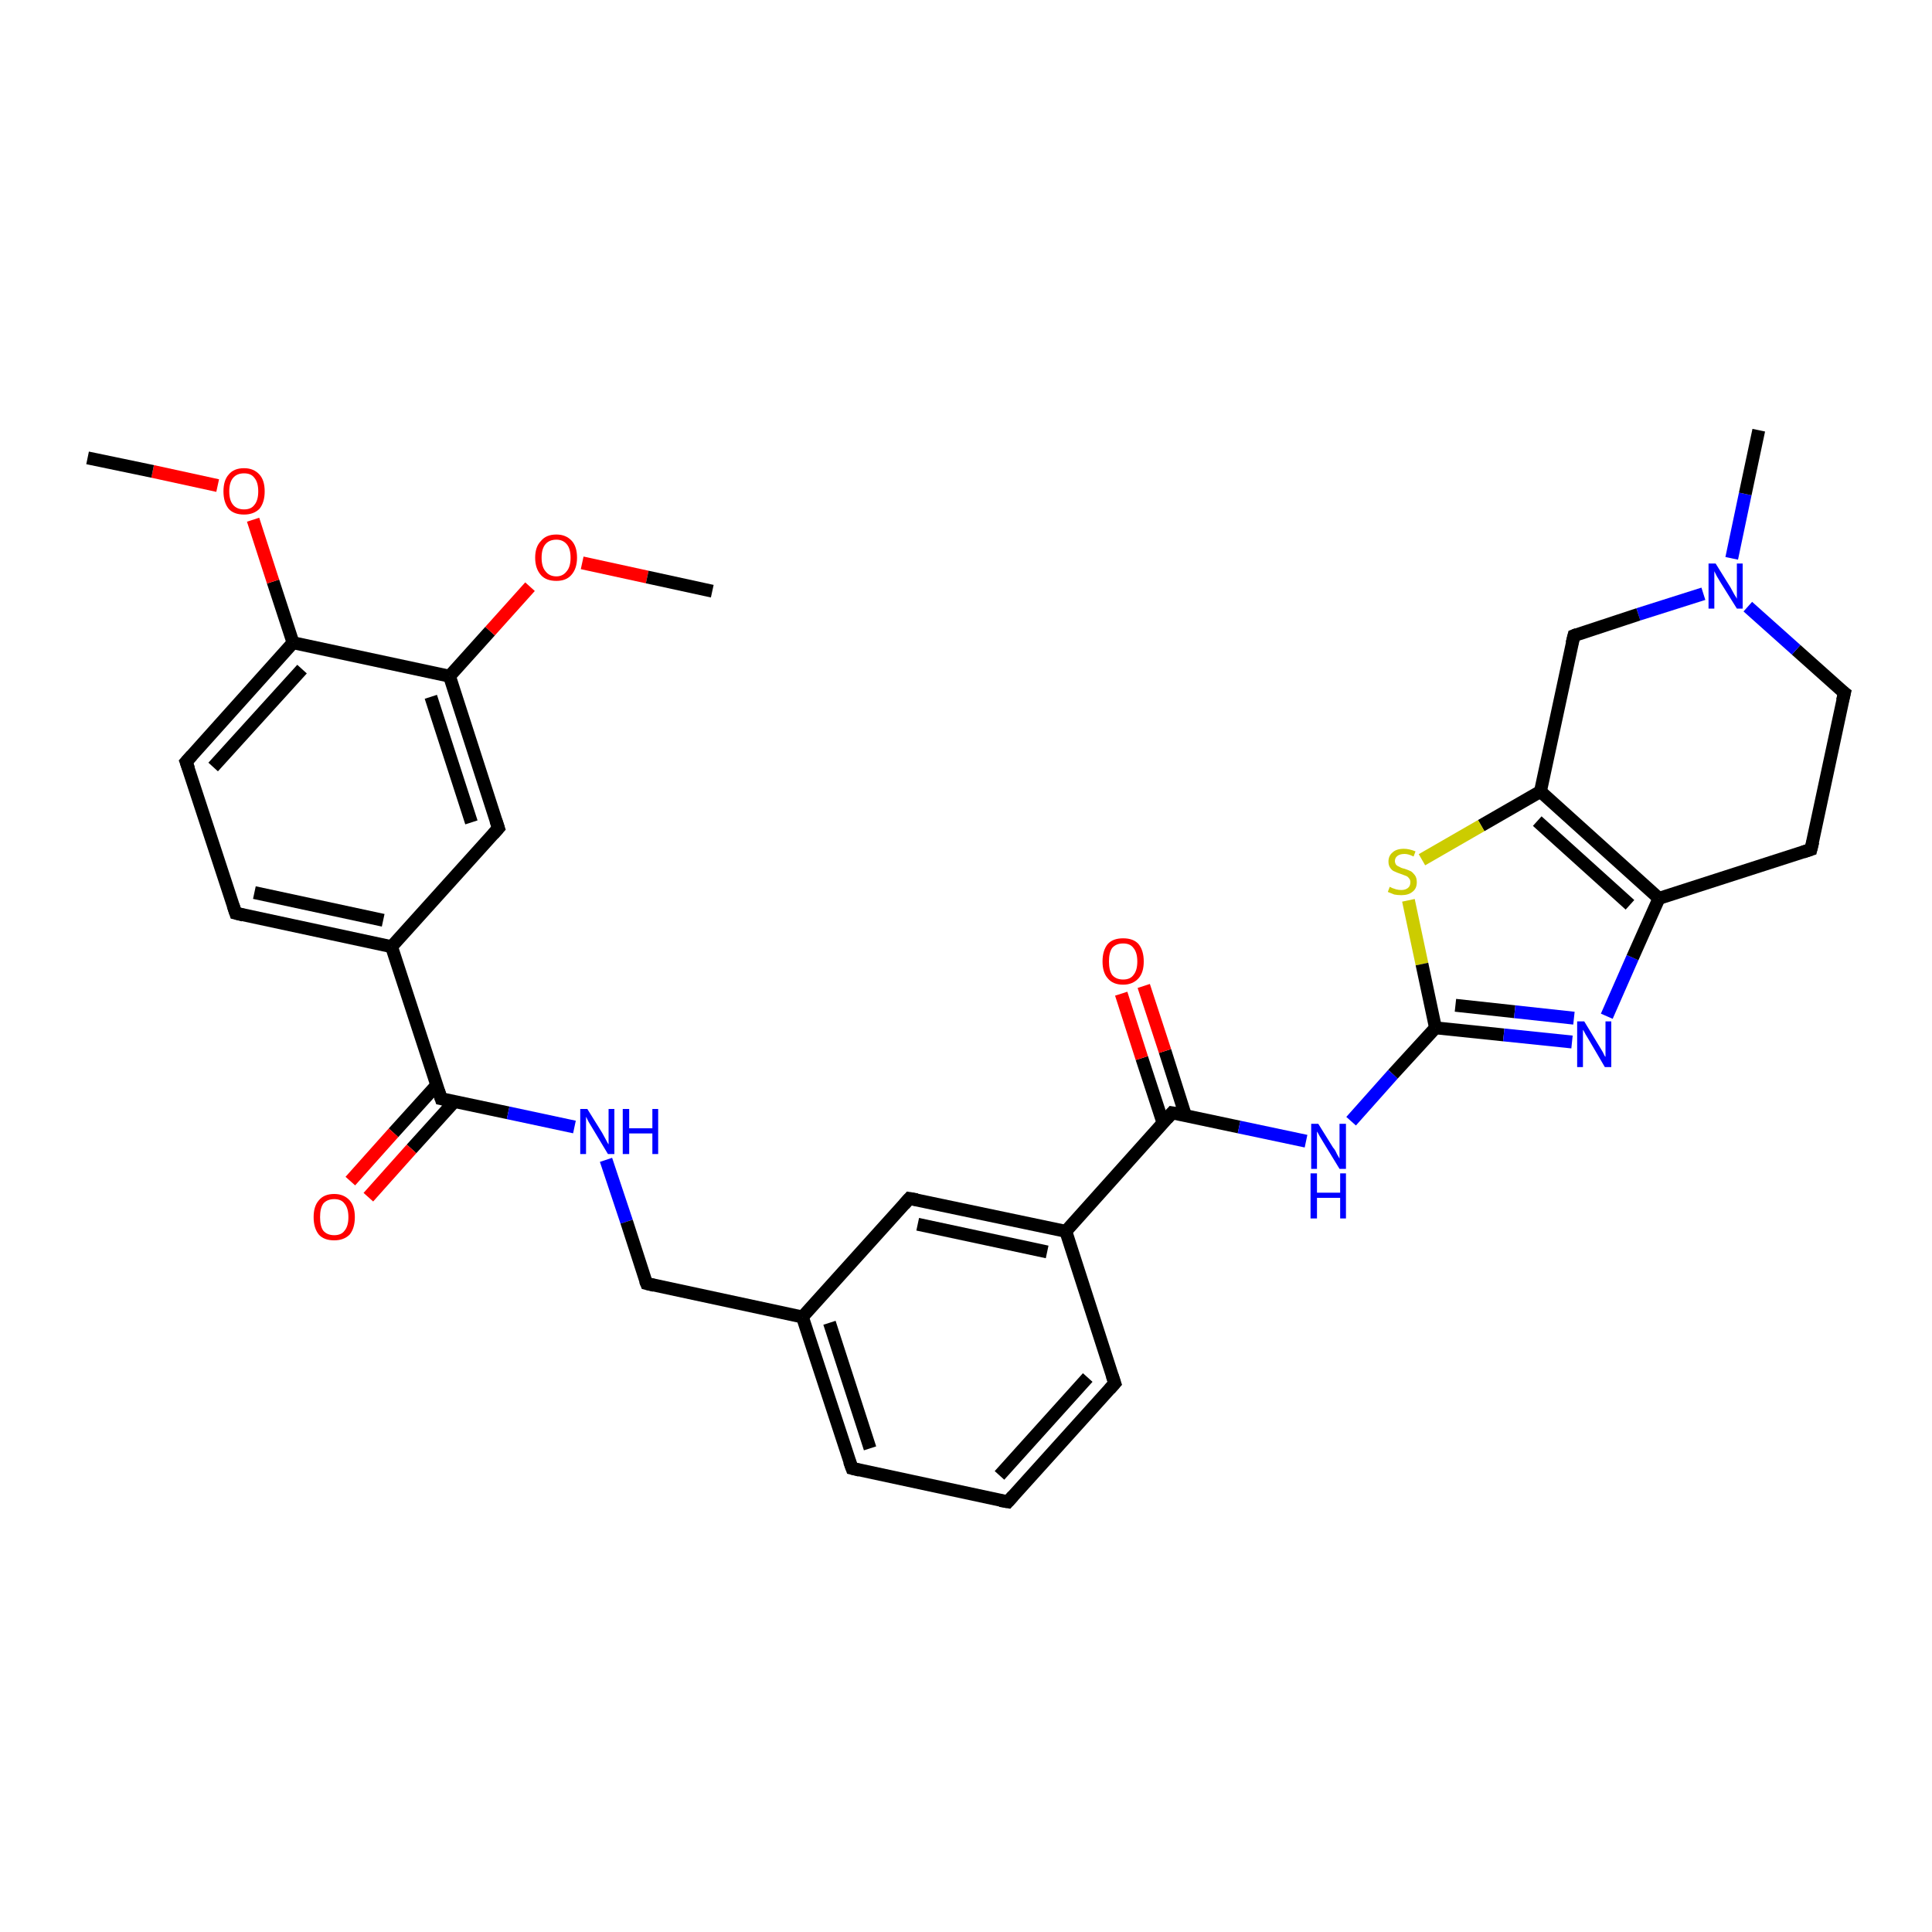 <?xml version='1.0' encoding='iso-8859-1'?>
<svg version='1.1' baseProfile='full'
              xmlns='http://www.w3.org/2000/svg'
                      xmlns:rdkit='http://www.rdkit.org/xml'
                      xmlns:xlink='http://www.w3.org/1999/xlink'
                  xml:space='preserve'
width='300px' height='300px' viewBox='0 0 300 300'>
<!-- END OF HEADER -->
<rect style='opacity:1.0;fill:#FFFFFF;stroke:none' width='300.0' height='300.0' x='0.0' y='0.0'> </rect>
<path class='bond-0 atom-0 atom-1' d='M 69.8,105.0 L 77.4,128.6' style='fill:none;fill-rule:evenodd;stroke:#000000;stroke-width:2.0px;stroke-linecap:butt;stroke-linejoin:miter;stroke-opacity:1' />
<path class='bond-0 atom-0 atom-1' d='M 66.9,108.2 L 73.2,127.7' style='fill:none;fill-rule:evenodd;stroke:#000000;stroke-width:2.0px;stroke-linecap:butt;stroke-linejoin:miter;stroke-opacity:1' />
<path class='bond-1 atom-1 atom-2' d='M 77.4,128.6 L 60.8,147.0' style='fill:none;fill-rule:evenodd;stroke:#000000;stroke-width:2.0px;stroke-linecap:butt;stroke-linejoin:miter;stroke-opacity:1' />
<path class='bond-2 atom-2 atom-3' d='M 60.8,147.0 L 36.6,141.8' style='fill:none;fill-rule:evenodd;stroke:#000000;stroke-width:2.0px;stroke-linecap:butt;stroke-linejoin:miter;stroke-opacity:1' />
<path class='bond-2 atom-2 atom-3' d='M 59.5,142.9 L 39.5,138.6' style='fill:none;fill-rule:evenodd;stroke:#000000;stroke-width:2.0px;stroke-linecap:butt;stroke-linejoin:miter;stroke-opacity:1' />
<path class='bond-3 atom-3 atom-4' d='M 36.6,141.8 L 28.9,118.3' style='fill:none;fill-rule:evenodd;stroke:#000000;stroke-width:2.0px;stroke-linecap:butt;stroke-linejoin:miter;stroke-opacity:1' />
<path class='bond-4 atom-4 atom-5' d='M 28.9,118.3 L 45.5,99.8' style='fill:none;fill-rule:evenodd;stroke:#000000;stroke-width:2.0px;stroke-linecap:butt;stroke-linejoin:miter;stroke-opacity:1' />
<path class='bond-4 atom-4 atom-5' d='M 33.1,119.1 L 46.9,103.9' style='fill:none;fill-rule:evenodd;stroke:#000000;stroke-width:2.0px;stroke-linecap:butt;stroke-linejoin:miter;stroke-opacity:1' />
<path class='bond-5 atom-5 atom-6' d='M 45.5,99.8 L 42.4,90.3' style='fill:none;fill-rule:evenodd;stroke:#000000;stroke-width:2.0px;stroke-linecap:butt;stroke-linejoin:miter;stroke-opacity:1' />
<path class='bond-5 atom-5 atom-6' d='M 42.4,90.3 L 39.3,80.7' style='fill:none;fill-rule:evenodd;stroke:#FF0000;stroke-width:2.0px;stroke-linecap:butt;stroke-linejoin:miter;stroke-opacity:1' />
<path class='bond-6 atom-6 atom-7' d='M 33.8,75.4 L 23.7,73.2' style='fill:none;fill-rule:evenodd;stroke:#FF0000;stroke-width:2.0px;stroke-linecap:butt;stroke-linejoin:miter;stroke-opacity:1' />
<path class='bond-6 atom-6 atom-7' d='M 23.7,73.2 L 13.6,71.1' style='fill:none;fill-rule:evenodd;stroke:#000000;stroke-width:2.0px;stroke-linecap:butt;stroke-linejoin:miter;stroke-opacity:1' />
<path class='bond-7 atom-2 atom-8' d='M 60.8,147.0 L 68.5,170.6' style='fill:none;fill-rule:evenodd;stroke:#000000;stroke-width:2.0px;stroke-linecap:butt;stroke-linejoin:miter;stroke-opacity:1' />
<path class='bond-8 atom-8 atom-9' d='M 68.5,170.6 L 78.9,172.8' style='fill:none;fill-rule:evenodd;stroke:#000000;stroke-width:2.0px;stroke-linecap:butt;stroke-linejoin:miter;stroke-opacity:1' />
<path class='bond-8 atom-8 atom-9' d='M 78.9,172.8 L 89.2,175.0' style='fill:none;fill-rule:evenodd;stroke:#0000FF;stroke-width:2.0px;stroke-linecap:butt;stroke-linejoin:miter;stroke-opacity:1' />
<path class='bond-9 atom-9 atom-10' d='M 94.1,180.1 L 97.3,189.7' style='fill:none;fill-rule:evenodd;stroke:#0000FF;stroke-width:2.0px;stroke-linecap:butt;stroke-linejoin:miter;stroke-opacity:1' />
<path class='bond-9 atom-9 atom-10' d='M 97.3,189.7 L 100.4,199.3' style='fill:none;fill-rule:evenodd;stroke:#000000;stroke-width:2.0px;stroke-linecap:butt;stroke-linejoin:miter;stroke-opacity:1' />
<path class='bond-10 atom-10 atom-11' d='M 100.4,199.3 L 124.6,204.5' style='fill:none;fill-rule:evenodd;stroke:#000000;stroke-width:2.0px;stroke-linecap:butt;stroke-linejoin:miter;stroke-opacity:1' />
<path class='bond-11 atom-11 atom-12' d='M 124.6,204.5 L 132.3,228.0' style='fill:none;fill-rule:evenodd;stroke:#000000;stroke-width:2.0px;stroke-linecap:butt;stroke-linejoin:miter;stroke-opacity:1' />
<path class='bond-11 atom-11 atom-12' d='M 128.8,205.4 L 135.1,224.9' style='fill:none;fill-rule:evenodd;stroke:#000000;stroke-width:2.0px;stroke-linecap:butt;stroke-linejoin:miter;stroke-opacity:1' />
<path class='bond-12 atom-12 atom-13' d='M 132.3,228.0 L 156.5,233.2' style='fill:none;fill-rule:evenodd;stroke:#000000;stroke-width:2.0px;stroke-linecap:butt;stroke-linejoin:miter;stroke-opacity:1' />
<path class='bond-13 atom-13 atom-14' d='M 156.5,233.2 L 173.1,214.8' style='fill:none;fill-rule:evenodd;stroke:#000000;stroke-width:2.0px;stroke-linecap:butt;stroke-linejoin:miter;stroke-opacity:1' />
<path class='bond-13 atom-13 atom-14' d='M 155.2,229.1 L 168.9,213.9' style='fill:none;fill-rule:evenodd;stroke:#000000;stroke-width:2.0px;stroke-linecap:butt;stroke-linejoin:miter;stroke-opacity:1' />
<path class='bond-14 atom-14 atom-15' d='M 173.1,214.8 L 165.5,191.2' style='fill:none;fill-rule:evenodd;stroke:#000000;stroke-width:2.0px;stroke-linecap:butt;stroke-linejoin:miter;stroke-opacity:1' />
<path class='bond-15 atom-15 atom-16' d='M 165.5,191.2 L 141.2,186.1' style='fill:none;fill-rule:evenodd;stroke:#000000;stroke-width:2.0px;stroke-linecap:butt;stroke-linejoin:miter;stroke-opacity:1' />
<path class='bond-15 atom-15 atom-16' d='M 162.6,194.4 L 142.5,190.1' style='fill:none;fill-rule:evenodd;stroke:#000000;stroke-width:2.0px;stroke-linecap:butt;stroke-linejoin:miter;stroke-opacity:1' />
<path class='bond-16 atom-15 atom-17' d='M 165.5,191.2 L 182.0,172.8' style='fill:none;fill-rule:evenodd;stroke:#000000;stroke-width:2.0px;stroke-linecap:butt;stroke-linejoin:miter;stroke-opacity:1' />
<path class='bond-17 atom-17 atom-18' d='M 182.0,172.8 L 192.4,175.0' style='fill:none;fill-rule:evenodd;stroke:#000000;stroke-width:2.0px;stroke-linecap:butt;stroke-linejoin:miter;stroke-opacity:1' />
<path class='bond-17 atom-17 atom-18' d='M 192.4,175.0 L 202.8,177.2' style='fill:none;fill-rule:evenodd;stroke:#0000FF;stroke-width:2.0px;stroke-linecap:butt;stroke-linejoin:miter;stroke-opacity:1' />
<path class='bond-18 atom-18 atom-19' d='M 209.8,174.1 L 216.3,166.8' style='fill:none;fill-rule:evenodd;stroke:#0000FF;stroke-width:2.0px;stroke-linecap:butt;stroke-linejoin:miter;stroke-opacity:1' />
<path class='bond-18 atom-18 atom-19' d='M 216.3,166.8 L 222.9,159.6' style='fill:none;fill-rule:evenodd;stroke:#000000;stroke-width:2.0px;stroke-linecap:butt;stroke-linejoin:miter;stroke-opacity:1' />
<path class='bond-19 atom-19 atom-20' d='M 222.9,159.6 L 233.5,160.7' style='fill:none;fill-rule:evenodd;stroke:#000000;stroke-width:2.0px;stroke-linecap:butt;stroke-linejoin:miter;stroke-opacity:1' />
<path class='bond-19 atom-19 atom-20' d='M 233.5,160.7 L 244.1,161.8' style='fill:none;fill-rule:evenodd;stroke:#0000FF;stroke-width:2.0px;stroke-linecap:butt;stroke-linejoin:miter;stroke-opacity:1' />
<path class='bond-19 atom-19 atom-20' d='M 226.0,156.1 L 235.2,157.1' style='fill:none;fill-rule:evenodd;stroke:#000000;stroke-width:2.0px;stroke-linecap:butt;stroke-linejoin:miter;stroke-opacity:1' />
<path class='bond-19 atom-19 atom-20' d='M 235.2,157.1 L 244.4,158.1' style='fill:none;fill-rule:evenodd;stroke:#0000FF;stroke-width:2.0px;stroke-linecap:butt;stroke-linejoin:miter;stroke-opacity:1' />
<path class='bond-20 atom-20 atom-21' d='M 249.5,157.8 L 253.5,148.7' style='fill:none;fill-rule:evenodd;stroke:#0000FF;stroke-width:2.0px;stroke-linecap:butt;stroke-linejoin:miter;stroke-opacity:1' />
<path class='bond-20 atom-20 atom-21' d='M 253.5,148.7 L 257.6,139.5' style='fill:none;fill-rule:evenodd;stroke:#000000;stroke-width:2.0px;stroke-linecap:butt;stroke-linejoin:miter;stroke-opacity:1' />
<path class='bond-21 atom-21 atom-22' d='M 257.6,139.5 L 281.2,131.9' style='fill:none;fill-rule:evenodd;stroke:#000000;stroke-width:2.0px;stroke-linecap:butt;stroke-linejoin:miter;stroke-opacity:1' />
<path class='bond-22 atom-22 atom-23' d='M 281.2,131.9 L 286.4,107.6' style='fill:none;fill-rule:evenodd;stroke:#000000;stroke-width:2.0px;stroke-linecap:butt;stroke-linejoin:miter;stroke-opacity:1' />
<path class='bond-23 atom-23 atom-24' d='M 286.4,107.6 L 278.9,100.9' style='fill:none;fill-rule:evenodd;stroke:#000000;stroke-width:2.0px;stroke-linecap:butt;stroke-linejoin:miter;stroke-opacity:1' />
<path class='bond-23 atom-23 atom-24' d='M 278.9,100.9 L 271.4,94.2' style='fill:none;fill-rule:evenodd;stroke:#0000FF;stroke-width:2.0px;stroke-linecap:butt;stroke-linejoin:miter;stroke-opacity:1' />
<path class='bond-24 atom-24 atom-25' d='M 264.5,92.2 L 254.4,95.4' style='fill:none;fill-rule:evenodd;stroke:#0000FF;stroke-width:2.0px;stroke-linecap:butt;stroke-linejoin:miter;stroke-opacity:1' />
<path class='bond-24 atom-24 atom-25' d='M 254.4,95.4 L 244.4,98.7' style='fill:none;fill-rule:evenodd;stroke:#000000;stroke-width:2.0px;stroke-linecap:butt;stroke-linejoin:miter;stroke-opacity:1' />
<path class='bond-25 atom-25 atom-26' d='M 244.4,98.7 L 239.2,122.9' style='fill:none;fill-rule:evenodd;stroke:#000000;stroke-width:2.0px;stroke-linecap:butt;stroke-linejoin:miter;stroke-opacity:1' />
<path class='bond-26 atom-26 atom-27' d='M 239.2,122.9 L 230.0,128.2' style='fill:none;fill-rule:evenodd;stroke:#000000;stroke-width:2.0px;stroke-linecap:butt;stroke-linejoin:miter;stroke-opacity:1' />
<path class='bond-26 atom-26 atom-27' d='M 230.0,128.2 L 220.8,133.5' style='fill:none;fill-rule:evenodd;stroke:#CCCC00;stroke-width:2.0px;stroke-linecap:butt;stroke-linejoin:miter;stroke-opacity:1' />
<path class='bond-27 atom-24 atom-28' d='M 268.9,86.7 L 271.0,76.7' style='fill:none;fill-rule:evenodd;stroke:#0000FF;stroke-width:2.0px;stroke-linecap:butt;stroke-linejoin:miter;stroke-opacity:1' />
<path class='bond-27 atom-24 atom-28' d='M 271.0,76.7 L 273.1,66.8' style='fill:none;fill-rule:evenodd;stroke:#000000;stroke-width:2.0px;stroke-linecap:butt;stroke-linejoin:miter;stroke-opacity:1' />
<path class='bond-28 atom-17 atom-29' d='M 184.1,173.3 L 180.9,163.2' style='fill:none;fill-rule:evenodd;stroke:#000000;stroke-width:2.0px;stroke-linecap:butt;stroke-linejoin:miter;stroke-opacity:1' />
<path class='bond-28 atom-17 atom-29' d='M 180.9,163.2 L 177.6,153.1' style='fill:none;fill-rule:evenodd;stroke:#FF0000;stroke-width:2.0px;stroke-linecap:butt;stroke-linejoin:miter;stroke-opacity:1' />
<path class='bond-28 atom-17 atom-29' d='M 180.6,174.4 L 177.3,164.3' style='fill:none;fill-rule:evenodd;stroke:#000000;stroke-width:2.0px;stroke-linecap:butt;stroke-linejoin:miter;stroke-opacity:1' />
<path class='bond-28 atom-17 atom-29' d='M 177.3,164.3 L 174.1,154.3' style='fill:none;fill-rule:evenodd;stroke:#FF0000;stroke-width:2.0px;stroke-linecap:butt;stroke-linejoin:miter;stroke-opacity:1' />
<path class='bond-29 atom-8 atom-30' d='M 67.8,168.5 L 61.1,175.9' style='fill:none;fill-rule:evenodd;stroke:#000000;stroke-width:2.0px;stroke-linecap:butt;stroke-linejoin:miter;stroke-opacity:1' />
<path class='bond-29 atom-8 atom-30' d='M 61.1,175.9 L 54.4,183.4' style='fill:none;fill-rule:evenodd;stroke:#FF0000;stroke-width:2.0px;stroke-linecap:butt;stroke-linejoin:miter;stroke-opacity:1' />
<path class='bond-29 atom-8 atom-30' d='M 70.6,171.0 L 63.9,178.4' style='fill:none;fill-rule:evenodd;stroke:#000000;stroke-width:2.0px;stroke-linecap:butt;stroke-linejoin:miter;stroke-opacity:1' />
<path class='bond-29 atom-8 atom-30' d='M 63.9,178.4 L 57.2,185.9' style='fill:none;fill-rule:evenodd;stroke:#FF0000;stroke-width:2.0px;stroke-linecap:butt;stroke-linejoin:miter;stroke-opacity:1' />
<path class='bond-30 atom-0 atom-31' d='M 69.8,105.0 L 76.1,98.0' style='fill:none;fill-rule:evenodd;stroke:#000000;stroke-width:2.0px;stroke-linecap:butt;stroke-linejoin:miter;stroke-opacity:1' />
<path class='bond-30 atom-0 atom-31' d='M 76.1,98.0 L 82.3,91.1' style='fill:none;fill-rule:evenodd;stroke:#FF0000;stroke-width:2.0px;stroke-linecap:butt;stroke-linejoin:miter;stroke-opacity:1' />
<path class='bond-31 atom-31 atom-32' d='M 90.4,87.4 L 100.5,89.6' style='fill:none;fill-rule:evenodd;stroke:#FF0000;stroke-width:2.0px;stroke-linecap:butt;stroke-linejoin:miter;stroke-opacity:1' />
<path class='bond-31 atom-31 atom-32' d='M 100.5,89.6 L 110.6,91.8' style='fill:none;fill-rule:evenodd;stroke:#000000;stroke-width:2.0px;stroke-linecap:butt;stroke-linejoin:miter;stroke-opacity:1' />
<path class='bond-32 atom-5 atom-0' d='M 45.5,99.8 L 69.8,105.0' style='fill:none;fill-rule:evenodd;stroke:#000000;stroke-width:2.0px;stroke-linecap:butt;stroke-linejoin:miter;stroke-opacity:1' />
<path class='bond-33 atom-16 atom-11' d='M 141.2,186.1 L 124.6,204.5' style='fill:none;fill-rule:evenodd;stroke:#000000;stroke-width:2.0px;stroke-linecap:butt;stroke-linejoin:miter;stroke-opacity:1' />
<path class='bond-34 atom-26 atom-21' d='M 239.2,122.9 L 257.6,139.5' style='fill:none;fill-rule:evenodd;stroke:#000000;stroke-width:2.0px;stroke-linecap:butt;stroke-linejoin:miter;stroke-opacity:1' />
<path class='bond-34 atom-26 atom-21' d='M 238.7,127.5 L 253.1,140.5' style='fill:none;fill-rule:evenodd;stroke:#000000;stroke-width:2.0px;stroke-linecap:butt;stroke-linejoin:miter;stroke-opacity:1' />
<path class='bond-35 atom-27 atom-19' d='M 218.7,139.8 L 220.8,149.7' style='fill:none;fill-rule:evenodd;stroke:#CCCC00;stroke-width:2.0px;stroke-linecap:butt;stroke-linejoin:miter;stroke-opacity:1' />
<path class='bond-35 atom-27 atom-19' d='M 220.8,149.7 L 222.9,159.6' style='fill:none;fill-rule:evenodd;stroke:#000000;stroke-width:2.0px;stroke-linecap:butt;stroke-linejoin:miter;stroke-opacity:1' />
<path d='M 77.0,127.4 L 77.4,128.6 L 76.6,129.5' style='fill:none;stroke:#000000;stroke-width:2.0px;stroke-linecap:butt;stroke-linejoin:miter;stroke-opacity:1;' />
<path d='M 37.8,142.1 L 36.6,141.8 L 36.2,140.6' style='fill:none;stroke:#000000;stroke-width:2.0px;stroke-linecap:butt;stroke-linejoin:miter;stroke-opacity:1;' />
<path d='M 29.3,119.4 L 28.9,118.3 L 29.8,117.3' style='fill:none;stroke:#000000;stroke-width:2.0px;stroke-linecap:butt;stroke-linejoin:miter;stroke-opacity:1;' />
<path d='M 68.1,169.4 L 68.5,170.6 L 69.0,170.7' style='fill:none;stroke:#000000;stroke-width:2.0px;stroke-linecap:butt;stroke-linejoin:miter;stroke-opacity:1;' />
<path d='M 100.2,198.8 L 100.4,199.3 L 101.6,199.6' style='fill:none;stroke:#000000;stroke-width:2.0px;stroke-linecap:butt;stroke-linejoin:miter;stroke-opacity:1;' />
<path d='M 131.9,226.9 L 132.3,228.0 L 133.5,228.3' style='fill:none;stroke:#000000;stroke-width:2.0px;stroke-linecap:butt;stroke-linejoin:miter;stroke-opacity:1;' />
<path d='M 155.3,233.0 L 156.5,233.2 L 157.3,232.3' style='fill:none;stroke:#000000;stroke-width:2.0px;stroke-linecap:butt;stroke-linejoin:miter;stroke-opacity:1;' />
<path d='M 172.3,215.7 L 173.1,214.8 L 172.7,213.6' style='fill:none;stroke:#000000;stroke-width:2.0px;stroke-linecap:butt;stroke-linejoin:miter;stroke-opacity:1;' />
<path d='M 142.4,186.3 L 141.2,186.1 L 140.4,187.0' style='fill:none;stroke:#000000;stroke-width:2.0px;stroke-linecap:butt;stroke-linejoin:miter;stroke-opacity:1;' />
<path d='M 181.2,173.7 L 182.0,172.8 L 182.6,172.9' style='fill:none;stroke:#000000;stroke-width:2.0px;stroke-linecap:butt;stroke-linejoin:miter;stroke-opacity:1;' />
<path d='M 280.0,132.3 L 281.2,131.9 L 281.5,130.7' style='fill:none;stroke:#000000;stroke-width:2.0px;stroke-linecap:butt;stroke-linejoin:miter;stroke-opacity:1;' />
<path d='M 286.1,108.8 L 286.4,107.6 L 286.0,107.3' style='fill:none;stroke:#000000;stroke-width:2.0px;stroke-linecap:butt;stroke-linejoin:miter;stroke-opacity:1;' />
<path d='M 244.9,98.5 L 244.4,98.7 L 244.1,99.9' style='fill:none;stroke:#000000;stroke-width:2.0px;stroke-linecap:butt;stroke-linejoin:miter;stroke-opacity:1;' />
<path class='atom-6' d='M 34.7 76.3
Q 34.7 74.6, 35.5 73.7
Q 36.3 72.7, 37.9 72.7
Q 39.4 72.7, 40.3 73.7
Q 41.1 74.6, 41.1 76.3
Q 41.1 78.0, 40.3 79.0
Q 39.4 79.9, 37.9 79.9
Q 36.3 79.9, 35.5 79.0
Q 34.7 78.0, 34.7 76.3
M 37.9 79.1
Q 39.0 79.1, 39.5 78.4
Q 40.1 77.7, 40.1 76.3
Q 40.1 74.9, 39.5 74.2
Q 39.0 73.5, 37.9 73.5
Q 36.8 73.5, 36.2 74.2
Q 35.6 74.9, 35.6 76.3
Q 35.6 77.7, 36.2 78.4
Q 36.8 79.1, 37.9 79.1
' fill='#FF0000'/>
<path class='atom-9' d='M 91.2 172.2
L 93.5 175.9
Q 93.7 176.3, 94.1 177.0
Q 94.4 177.6, 94.5 177.7
L 94.5 172.2
L 95.4 172.2
L 95.4 179.2
L 94.4 179.2
L 92.0 175.2
Q 91.7 174.7, 91.4 174.2
Q 91.1 173.6, 91.0 173.4
L 91.0 179.2
L 90.1 179.2
L 90.1 172.2
L 91.2 172.2
' fill='#0000FF'/>
<path class='atom-9' d='M 96.7 172.2
L 97.7 172.2
L 97.7 175.2
L 101.3 175.2
L 101.3 172.2
L 102.2 172.2
L 102.2 179.2
L 101.3 179.2
L 101.3 176.0
L 97.7 176.0
L 97.7 179.2
L 96.7 179.2
L 96.7 172.2
' fill='#0000FF'/>
<path class='atom-18' d='M 204.7 174.5
L 207.0 178.2
Q 207.3 178.5, 207.6 179.2
Q 208.0 179.9, 208.0 179.9
L 208.0 174.5
L 209.0 174.5
L 209.0 181.5
L 208.0 181.5
L 205.5 177.4
Q 205.2 176.9, 204.9 176.4
Q 204.6 175.8, 204.5 175.7
L 204.5 181.5
L 203.6 181.5
L 203.6 174.5
L 204.7 174.5
' fill='#0000FF'/>
<path class='atom-18' d='M 203.5 182.2
L 204.5 182.2
L 204.5 185.2
L 208.1 185.2
L 208.1 182.2
L 209.0 182.2
L 209.0 189.2
L 208.1 189.2
L 208.1 186.0
L 204.5 186.0
L 204.5 189.2
L 203.5 189.2
L 203.5 182.2
' fill='#0000FF'/>
<path class='atom-20' d='M 246.0 158.6
L 248.3 162.4
Q 248.5 162.7, 248.9 163.4
Q 249.2 164.1, 249.3 164.1
L 249.3 158.6
L 250.2 158.6
L 250.2 165.7
L 249.2 165.7
L 246.8 161.6
Q 246.5 161.1, 246.2 160.6
Q 245.9 160.0, 245.8 159.9
L 245.8 165.7
L 244.9 165.7
L 244.9 158.6
L 246.0 158.6
' fill='#0000FF'/>
<path class='atom-24' d='M 266.4 87.5
L 268.7 91.2
Q 268.9 91.6, 269.3 92.3
Q 269.7 92.9, 269.7 93.0
L 269.7 87.5
L 270.6 87.5
L 270.6 94.5
L 269.7 94.5
L 267.2 90.5
Q 266.9 90.0, 266.6 89.5
Q 266.3 88.9, 266.2 88.7
L 266.2 94.5
L 265.3 94.5
L 265.3 87.5
L 266.4 87.5
' fill='#0000FF'/>
<path class='atom-27' d='M 215.8 137.7
Q 215.8 137.7, 216.2 137.9
Q 216.5 138.0, 216.8 138.1
Q 217.2 138.2, 217.6 138.2
Q 218.2 138.2, 218.6 137.9
Q 219.0 137.6, 219.0 137.0
Q 219.0 136.6, 218.8 136.4
Q 218.6 136.1, 218.3 136.0
Q 218.0 135.9, 217.5 135.7
Q 216.9 135.5, 216.5 135.3
Q 216.2 135.2, 215.9 134.8
Q 215.6 134.4, 215.6 133.8
Q 215.6 132.9, 216.2 132.4
Q 216.8 131.8, 218.0 131.8
Q 218.8 131.8, 219.8 132.2
L 219.5 133.0
Q 218.7 132.6, 218.1 132.6
Q 217.4 132.6, 217.0 132.9
Q 216.6 133.2, 216.6 133.7
Q 216.6 134.0, 216.8 134.3
Q 217.0 134.5, 217.3 134.6
Q 217.6 134.8, 218.1 134.9
Q 218.7 135.1, 219.1 135.3
Q 219.4 135.5, 219.7 135.9
Q 220.0 136.3, 220.0 137.0
Q 220.0 138.0, 219.3 138.5
Q 218.7 139.0, 217.6 139.0
Q 217.0 139.0, 216.5 138.9
Q 216.0 138.7, 215.5 138.5
L 215.8 137.7
' fill='#CCCC00'/>
<path class='atom-29' d='M 171.2 149.3
Q 171.2 147.6, 172.0 146.6
Q 172.8 145.7, 174.4 145.7
Q 176.0 145.7, 176.8 146.6
Q 177.6 147.6, 177.6 149.3
Q 177.6 151.0, 176.8 151.9
Q 175.9 152.9, 174.4 152.9
Q 172.8 152.9, 172.0 151.9
Q 171.2 151.0, 171.2 149.3
M 174.4 152.1
Q 175.5 152.1, 176.0 151.4
Q 176.6 150.7, 176.6 149.3
Q 176.6 147.9, 176.0 147.2
Q 175.5 146.5, 174.4 146.5
Q 173.3 146.5, 172.7 147.2
Q 172.2 147.9, 172.2 149.3
Q 172.2 150.7, 172.7 151.4
Q 173.3 152.1, 174.4 152.1
' fill='#FF0000'/>
<path class='atom-30' d='M 48.7 189.0
Q 48.7 187.3, 49.5 186.4
Q 50.3 185.4, 51.9 185.4
Q 53.4 185.4, 54.3 186.4
Q 55.1 187.3, 55.1 189.0
Q 55.1 190.7, 54.3 191.7
Q 53.4 192.6, 51.9 192.6
Q 50.3 192.6, 49.5 191.7
Q 48.7 190.7, 48.7 189.0
M 51.9 191.8
Q 53.0 191.8, 53.5 191.1
Q 54.1 190.4, 54.1 189.0
Q 54.1 187.6, 53.5 186.9
Q 53.0 186.2, 51.9 186.2
Q 50.8 186.2, 50.2 186.9
Q 49.7 187.6, 49.7 189.0
Q 49.7 190.4, 50.2 191.1
Q 50.8 191.8, 51.9 191.8
' fill='#FF0000'/>
<path class='atom-31' d='M 83.1 86.6
Q 83.1 84.9, 84.0 84.0
Q 84.8 83.0, 86.4 83.0
Q 87.9 83.0, 88.8 84.0
Q 89.6 84.9, 89.6 86.6
Q 89.6 88.3, 88.7 89.3
Q 87.9 90.2, 86.4 90.2
Q 84.8 90.2, 84.0 89.3
Q 83.1 88.3, 83.1 86.6
M 86.4 89.5
Q 87.4 89.5, 88.0 88.7
Q 88.6 88.0, 88.6 86.6
Q 88.6 85.2, 88.0 84.5
Q 87.4 83.8, 86.4 83.8
Q 85.3 83.8, 84.7 84.5
Q 84.1 85.2, 84.1 86.6
Q 84.1 88.0, 84.7 88.7
Q 85.3 89.5, 86.4 89.5
' fill='#FF0000'/>
</svg>
